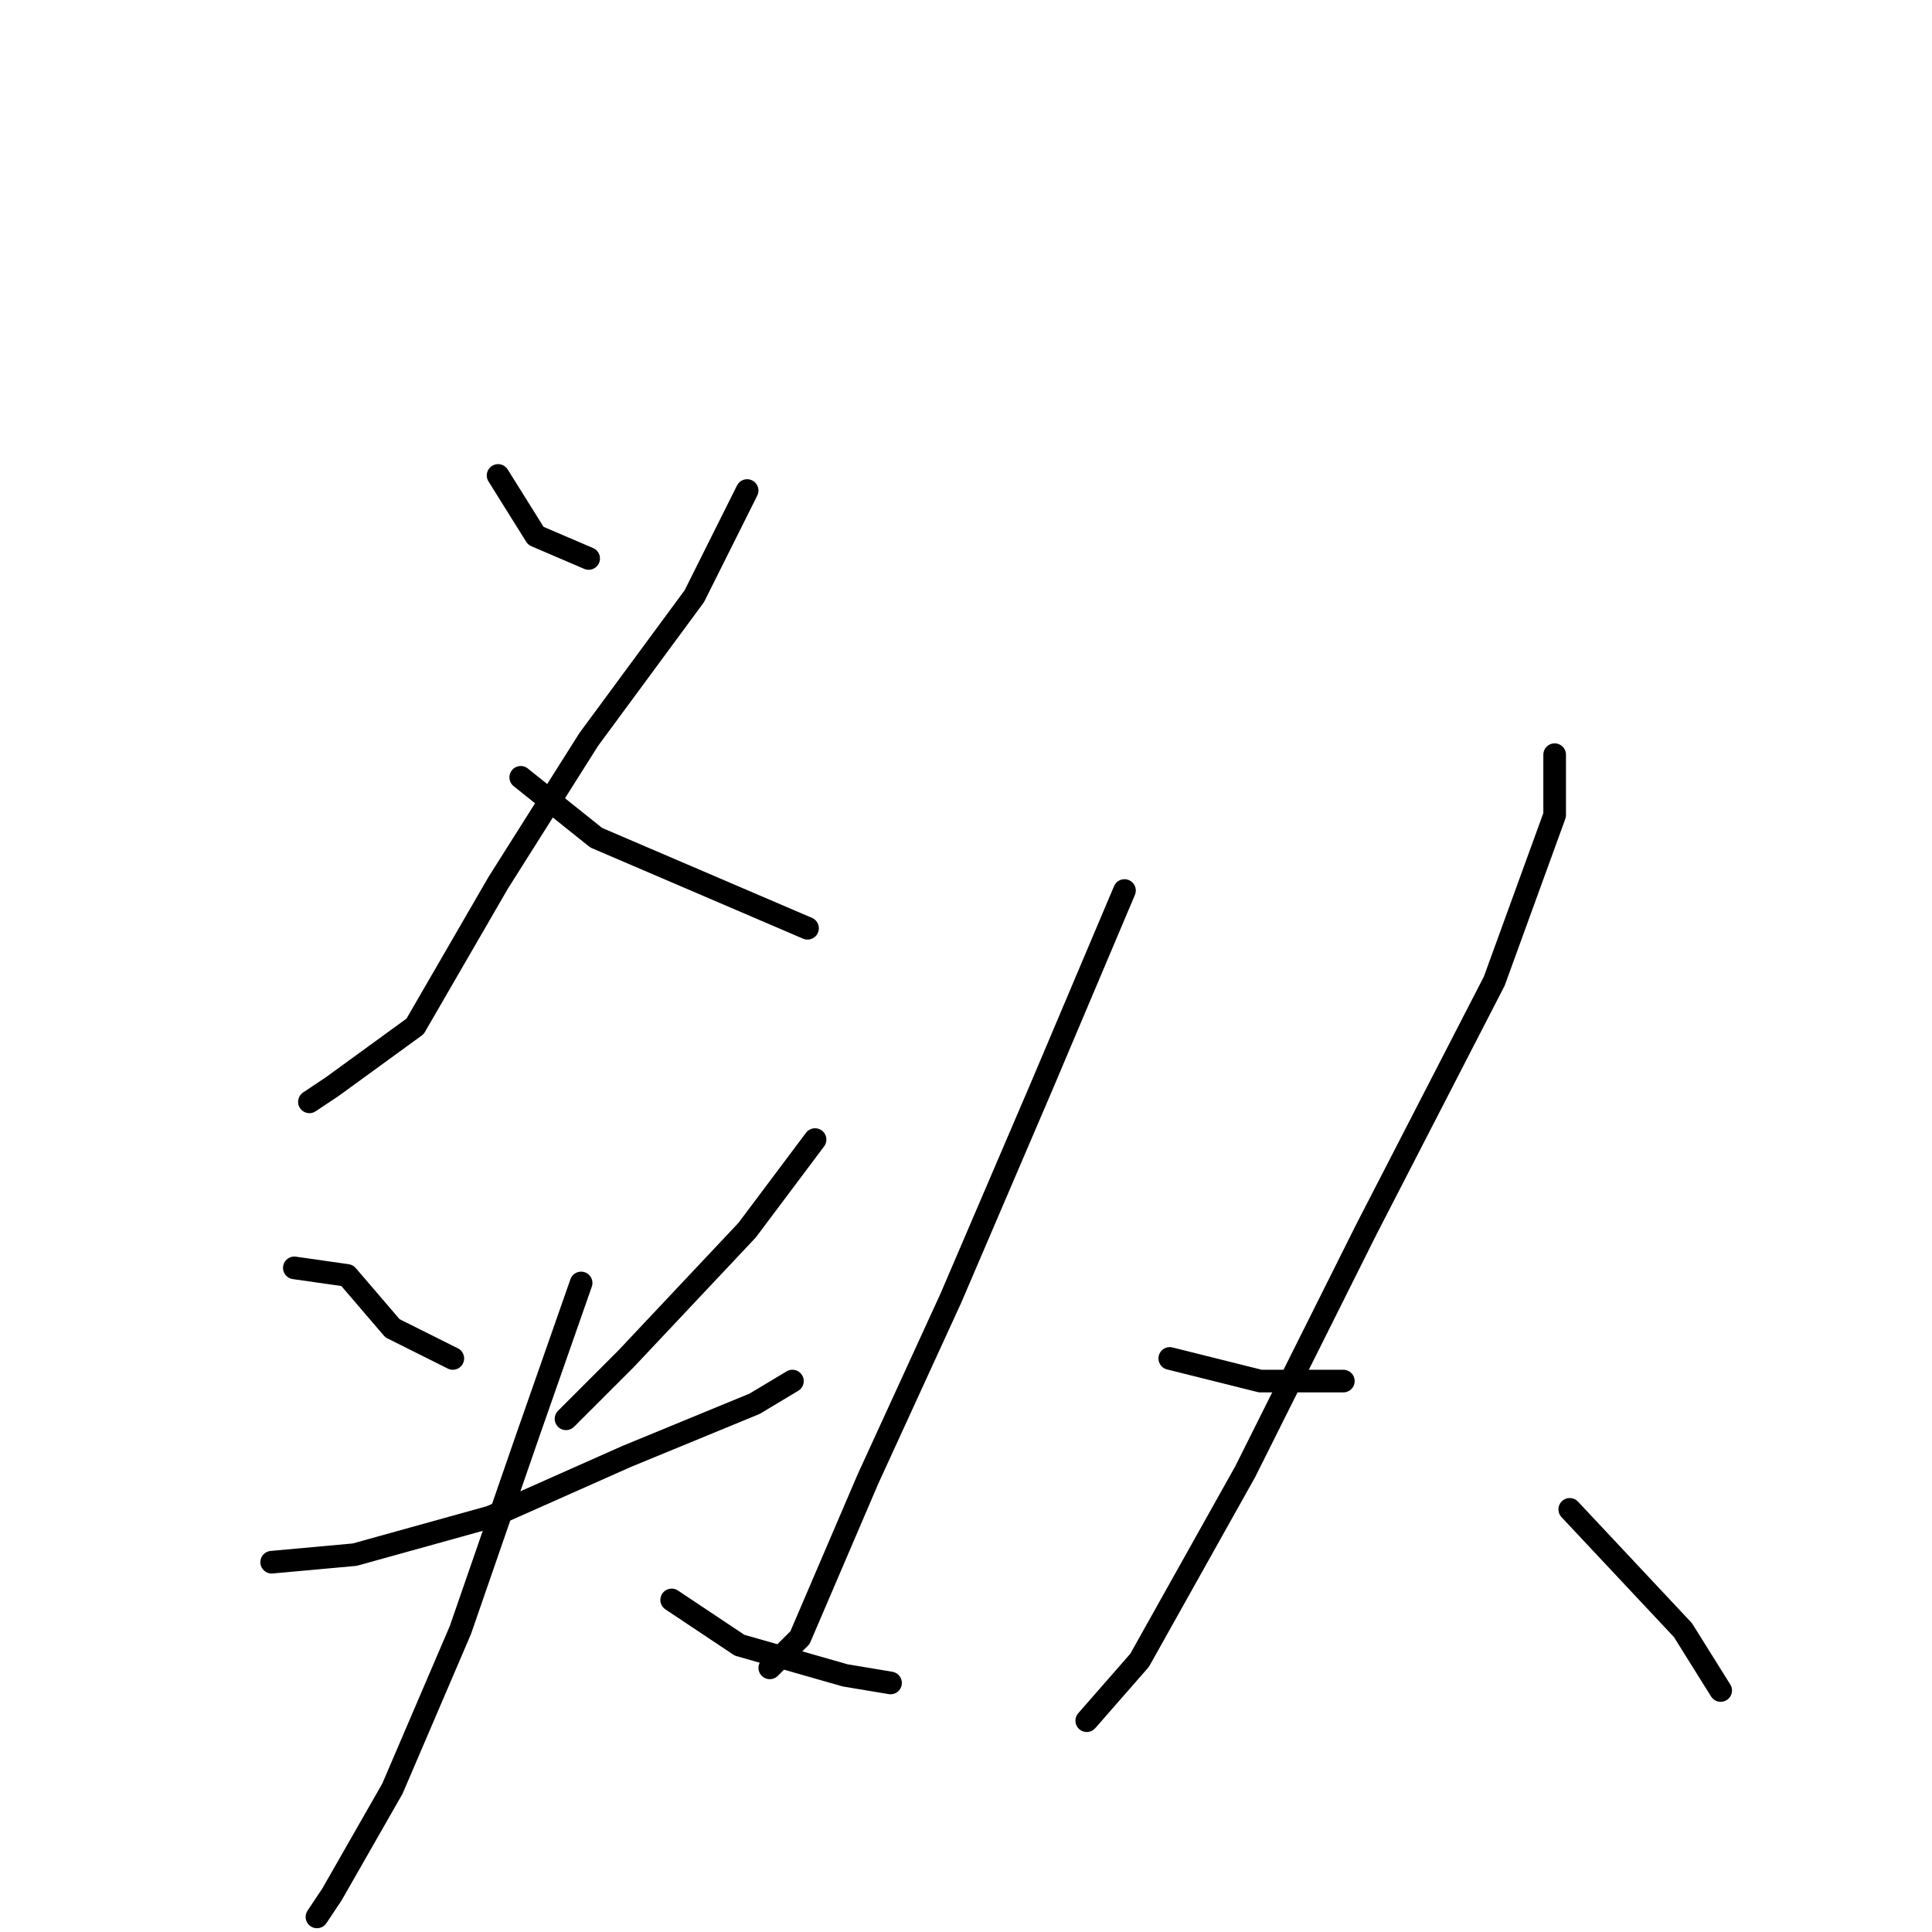 <?xml version="1.0" standalone="no"?>
    <svg width="256" height="256" xmlns="http://www.w3.org/2000/svg" version="1.1">
    <polyline stroke="black" stroke-width="3" stroke-linecap="round" fill="transparent" stroke-linejoin="round" points="66 63 71 71 78 74 78 74 " />
        <polyline stroke="black" stroke-width="3" stroke-linecap="round" fill="transparent" stroke-linejoin="round" points="99 65 92 79 78 98 66 117 55 136 44 144 41 146 41 146 " />
        <polyline stroke="black" stroke-width="3" stroke-linecap="round" fill="transparent" stroke-linejoin="round" points="69 103 79 111 93 117 107 123 107 123 " />
        <polyline stroke="black" stroke-width="3" stroke-linecap="round" fill="transparent" stroke-linejoin="round" points="39 168 46 169 52 176 60 180 60 180 " />
        <polyline stroke="black" stroke-width="3" stroke-linecap="round" fill="transparent" stroke-linejoin="round" points="108 151 99 163 83 180 75 188 75 188 " />
        <polyline stroke="black" stroke-width="3" stroke-linecap="round" fill="transparent" stroke-linejoin="round" points="36 207 47 206 65 201 83 193 100 186 105 183 105 183 " />
        <polyline stroke="black" stroke-width="3" stroke-linecap="round" fill="transparent" stroke-linejoin="round" points="77 170 70 190 61 216 52 237 44 251 42 254 42 254 " />
        <polyline stroke="black" stroke-width="3" stroke-linecap="round" fill="transparent" stroke-linejoin="round" points="89 212 98 218 112 222 118 223 118 223 " />
        <polyline stroke="black" stroke-width="3" stroke-linecap="round" fill="transparent" stroke-linejoin="round" points="149 118 138 144 126 172 115 196 106 217 102 221 102 221 " />
        <polyline stroke="black" stroke-width="3" stroke-linecap="round" fill="transparent" stroke-linejoin="round" points="155 180 167 183 178 183 178 183 " />
        <polyline stroke="black" stroke-width="3" stroke-linecap="round" fill="transparent" stroke-linejoin="round" points="206 100 206 108 198 130 181 163 165 195 151 220 144 228 144 228 " />
        <polyline stroke="black" stroke-width="3" stroke-linecap="round" fill="transparent" stroke-linejoin="round" points="208 200 223 216 228 224 228 224 " />
        </svg>
